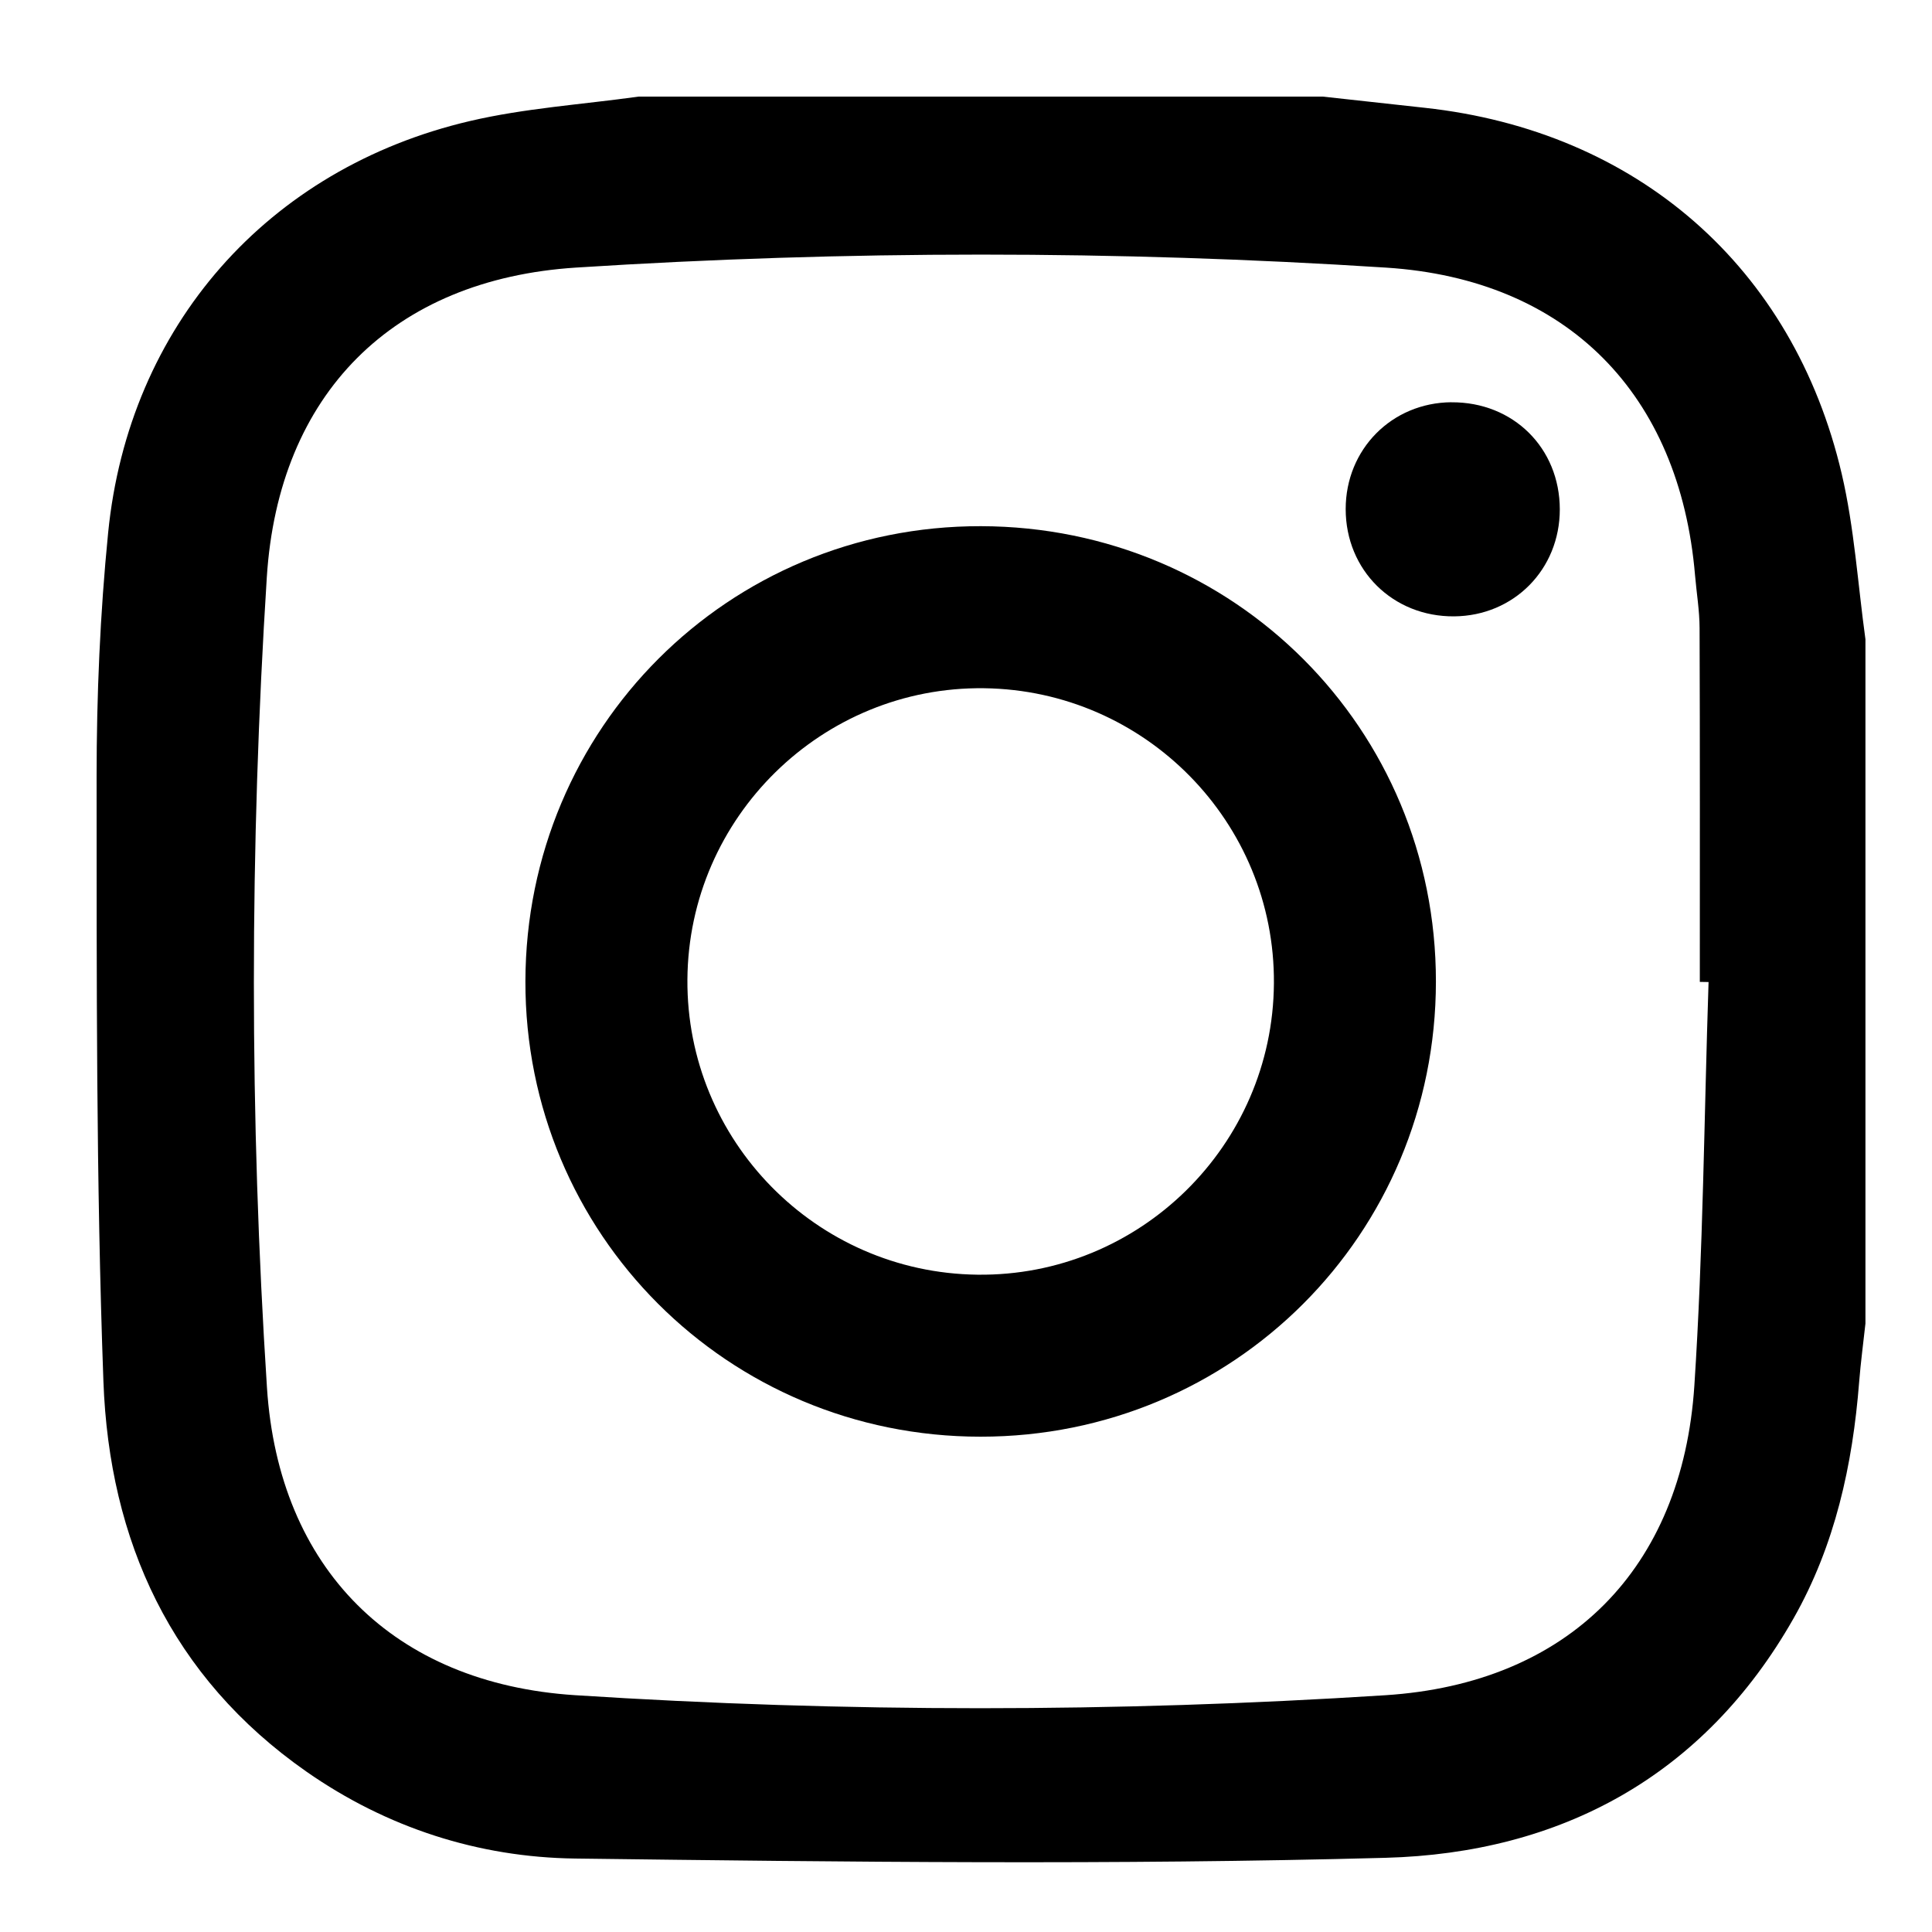 <svg viewBox="0 0 40 40"  xmlns="http://www.w3.org/2000/svg">
    <path d="M13.22 2C17.942 2 22.665 2 27.387 2C28.091 2.077 28.796 2.154 29.5 2.232C33.89 2.711 37.128 5.524 38.131 9.811C38.392 10.929 38.464 12.092 38.622 13.236V27.402C38.578 27.804 38.524 28.206 38.492 28.609C38.357 30.331 37.992 31.996 37.133 33.508C35.276 36.777 32.308 38.366 28.684 38.464C23.094 38.615 17.496 38.55 11.904 38.479C9.909 38.453 8.011 37.843 6.345 36.68C3.543 34.722 2.261 31.903 2.141 28.596C1.989 24.43 2.002 20.256 2 16.085C2 14.399 2.072 12.706 2.239 11.029C2.663 6.757 5.539 3.486 9.729 2.506C10.869 2.239 12.056 2.163 13.22 2ZM35.375 20.332L35.193 20.329C35.193 17.887 35.197 15.446 35.188 13.004C35.187 12.639 35.125 12.275 35.094 11.91C34.777 8.165 32.456 5.783 28.701 5.541C23.112 5.181 17.515 5.182 11.926 5.54C8.134 5.783 5.766 8.154 5.524 11.951C5.168 17.54 5.165 23.138 5.527 28.727C5.769 32.477 8.15 34.854 11.905 35.097C17.494 35.457 23.091 35.456 28.68 35.098C32.472 34.855 34.831 32.484 35.08 28.687C35.262 25.907 35.282 23.117 35.374 20.332H35.375Z" />
    <path d="M20.307 10.894C25.552 10.904 29.732 15.086 29.729 20.323C29.727 25.559 25.536 29.748 20.3 29.745C15.065 29.744 10.868 25.543 10.878 20.316C10.888 15.074 15.08 10.884 20.307 10.894ZM14.232 20.28C14.209 23.613 16.895 26.35 20.234 26.391C23.589 26.433 26.352 23.72 26.375 20.36C26.399 17.027 23.713 14.291 20.373 14.249C17.02 14.207 14.255 16.92 14.232 20.28Z" />
    <path d="M30.052 8.329C31.329 8.321 32.293 9.275 32.294 10.546C32.294 11.787 31.345 12.75 30.108 12.761C28.84 12.772 27.861 11.806 27.861 10.54C27.861 9.301 28.817 8.336 30.052 8.328V8.329Z"/>
</svg>
